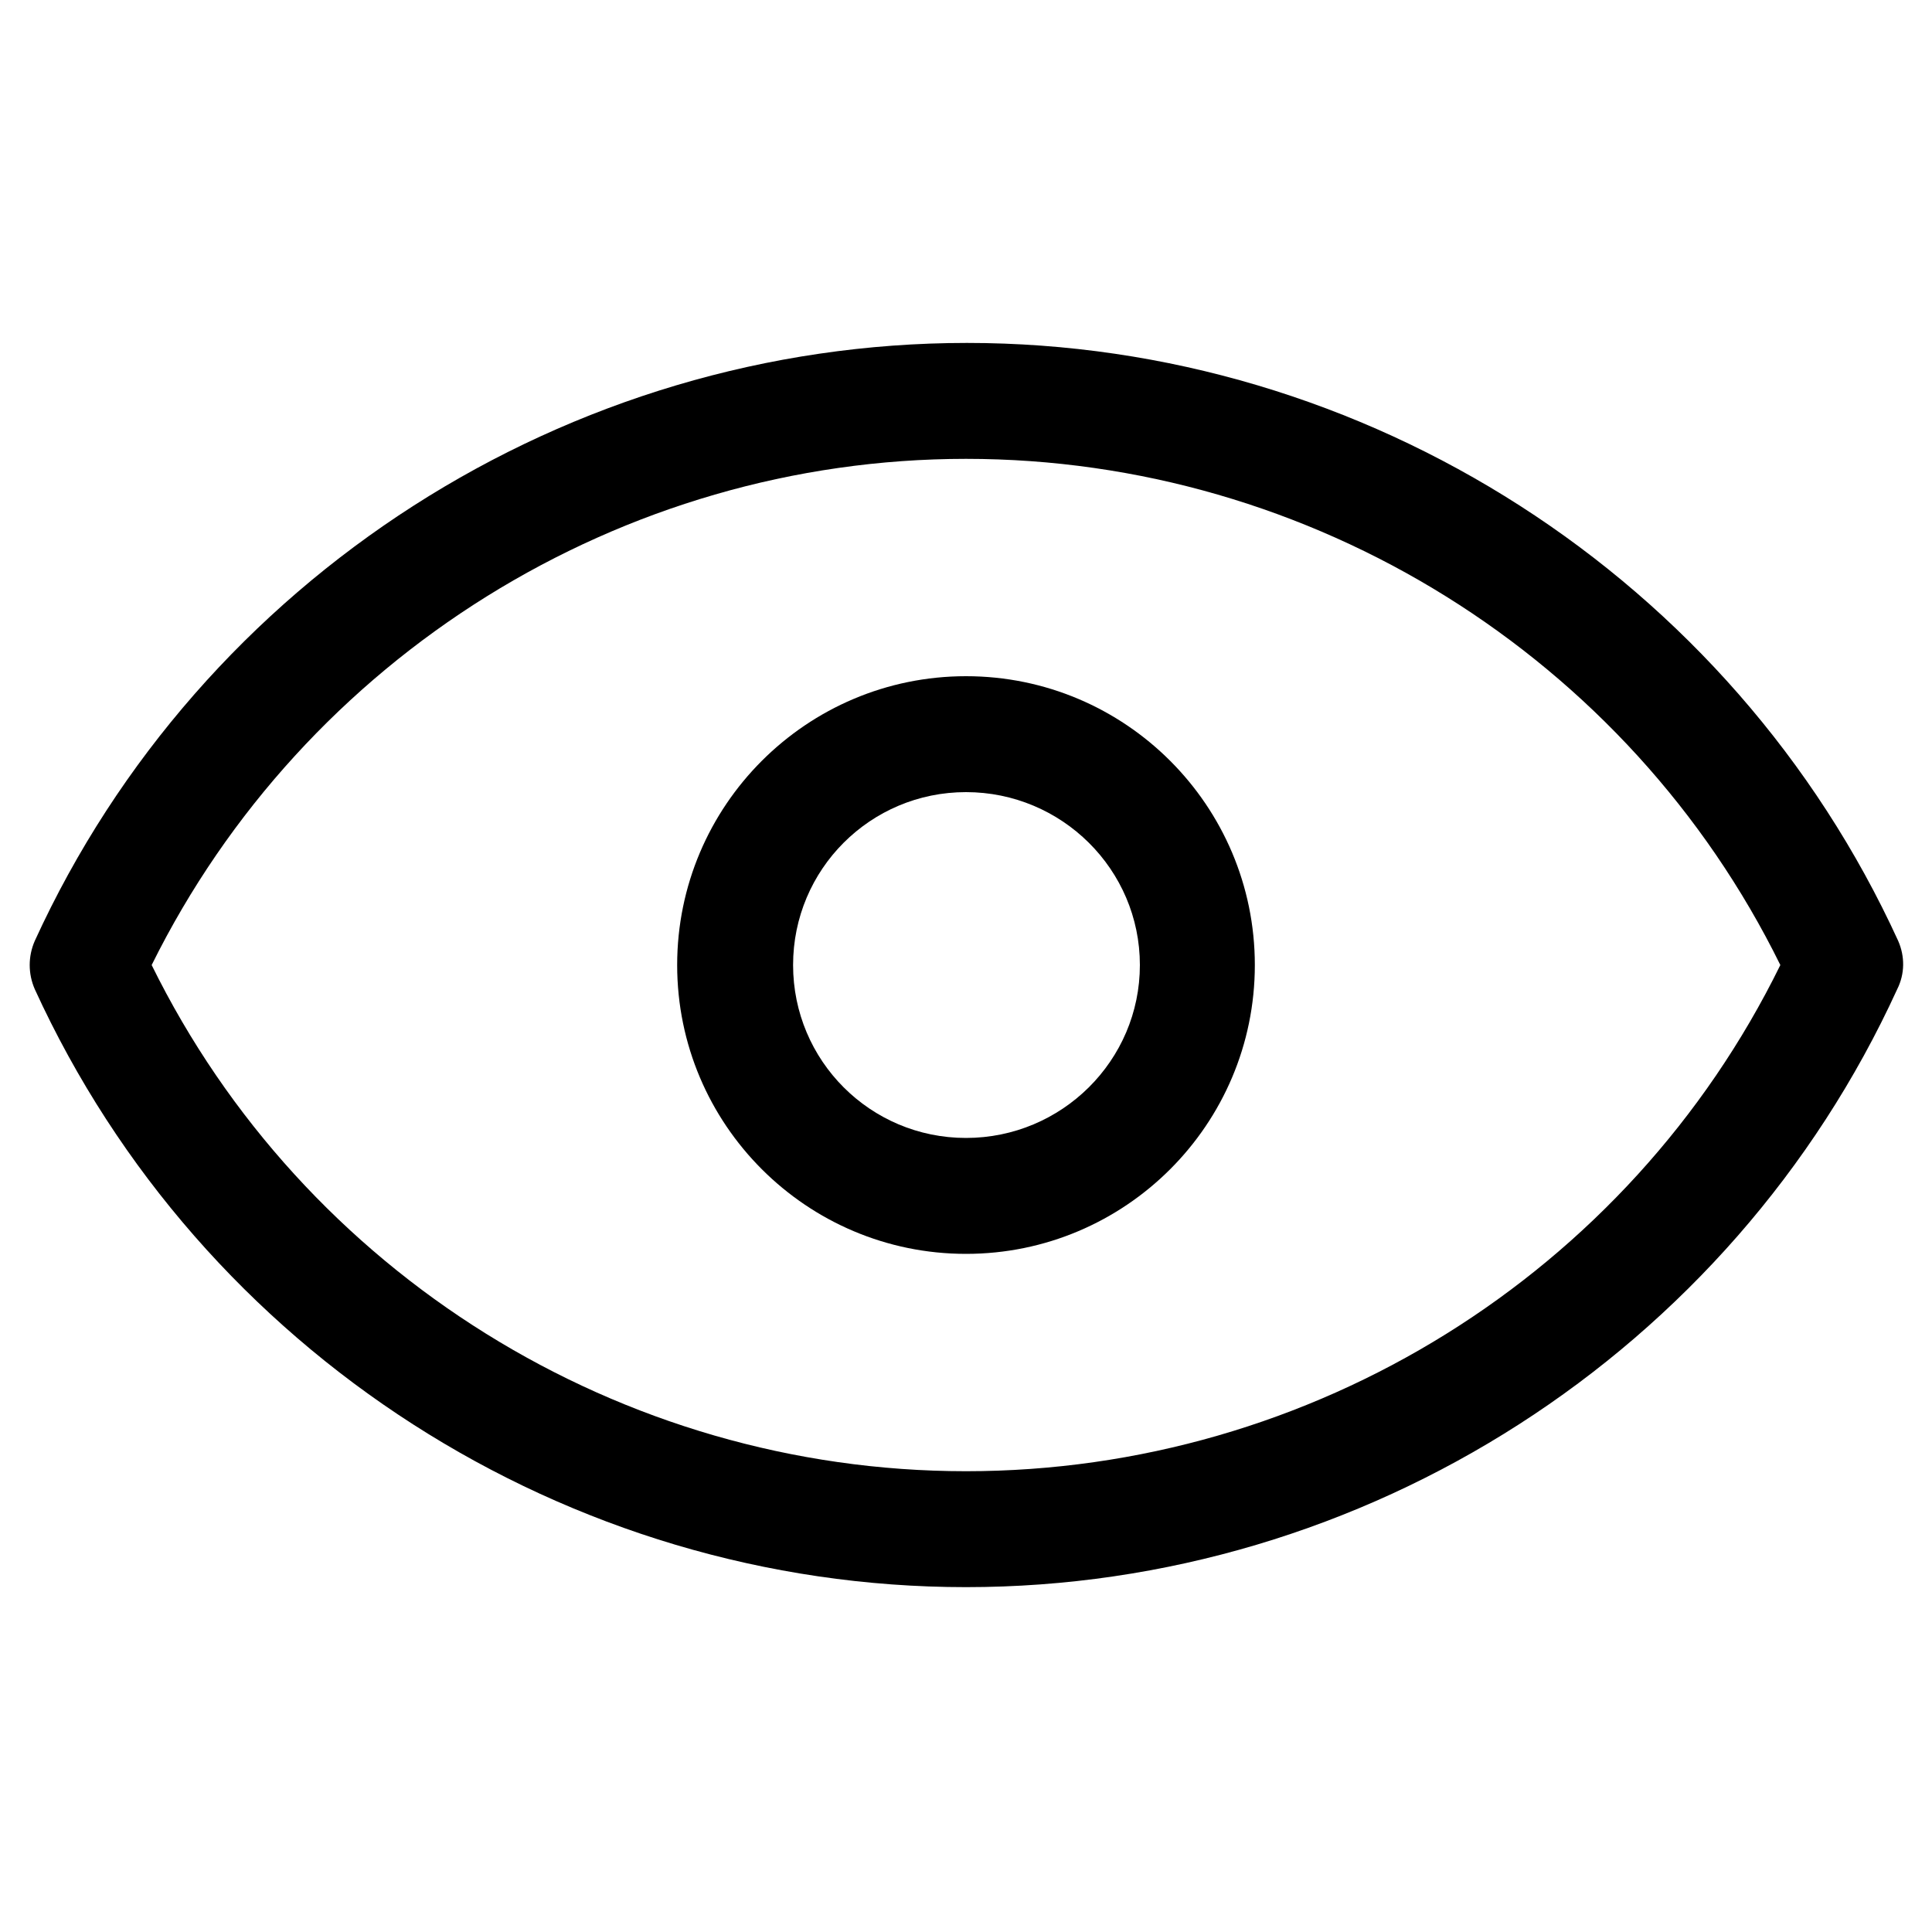 <svg xmlns="http://www.w3.org/2000/svg" class="wwce87r06__icon wwce87r06__design-iconfont" viewBox="0 0 1024 1024" width="128" height="128">
  <path d="M1006.08 498.688c-88.064-192.512-282.112-316.928-493.568-316.928S106.496 306.176 18.432 498.688c-3.584 8.192-3.584 17.408 0 25.6 88.064 192.512 282.112 316.928 493.568 316.928s405.504-124.416 493.568-316.928c4.096-8.192 4.096-17.408 0.512-25.6zM512 779.776c-183.296 0-351.232-104.96-431.616-268.288C161.28 348.16 329.216 243.2 512 243.2c183.296 0 351.232 104.96 431.616 268.288-80.384 163.84-248.32 268.288-431.616 268.288z"></path>
  <path d="M512 358.4c-84.48 0-153.088 68.608-153.088 153.088s68.608 153.088 153.088 153.088 153.088-68.608 153.088-153.088S596.48 358.4 512 358.4z m0 244.736c-50.688 0-91.648-40.96-91.648-91.648 0-50.688 40.96-91.648 91.648-91.648s92.16 40.96 92.16 91.648c0 50.688-41.472 91.648-92.16 91.648z"></path>
</svg>